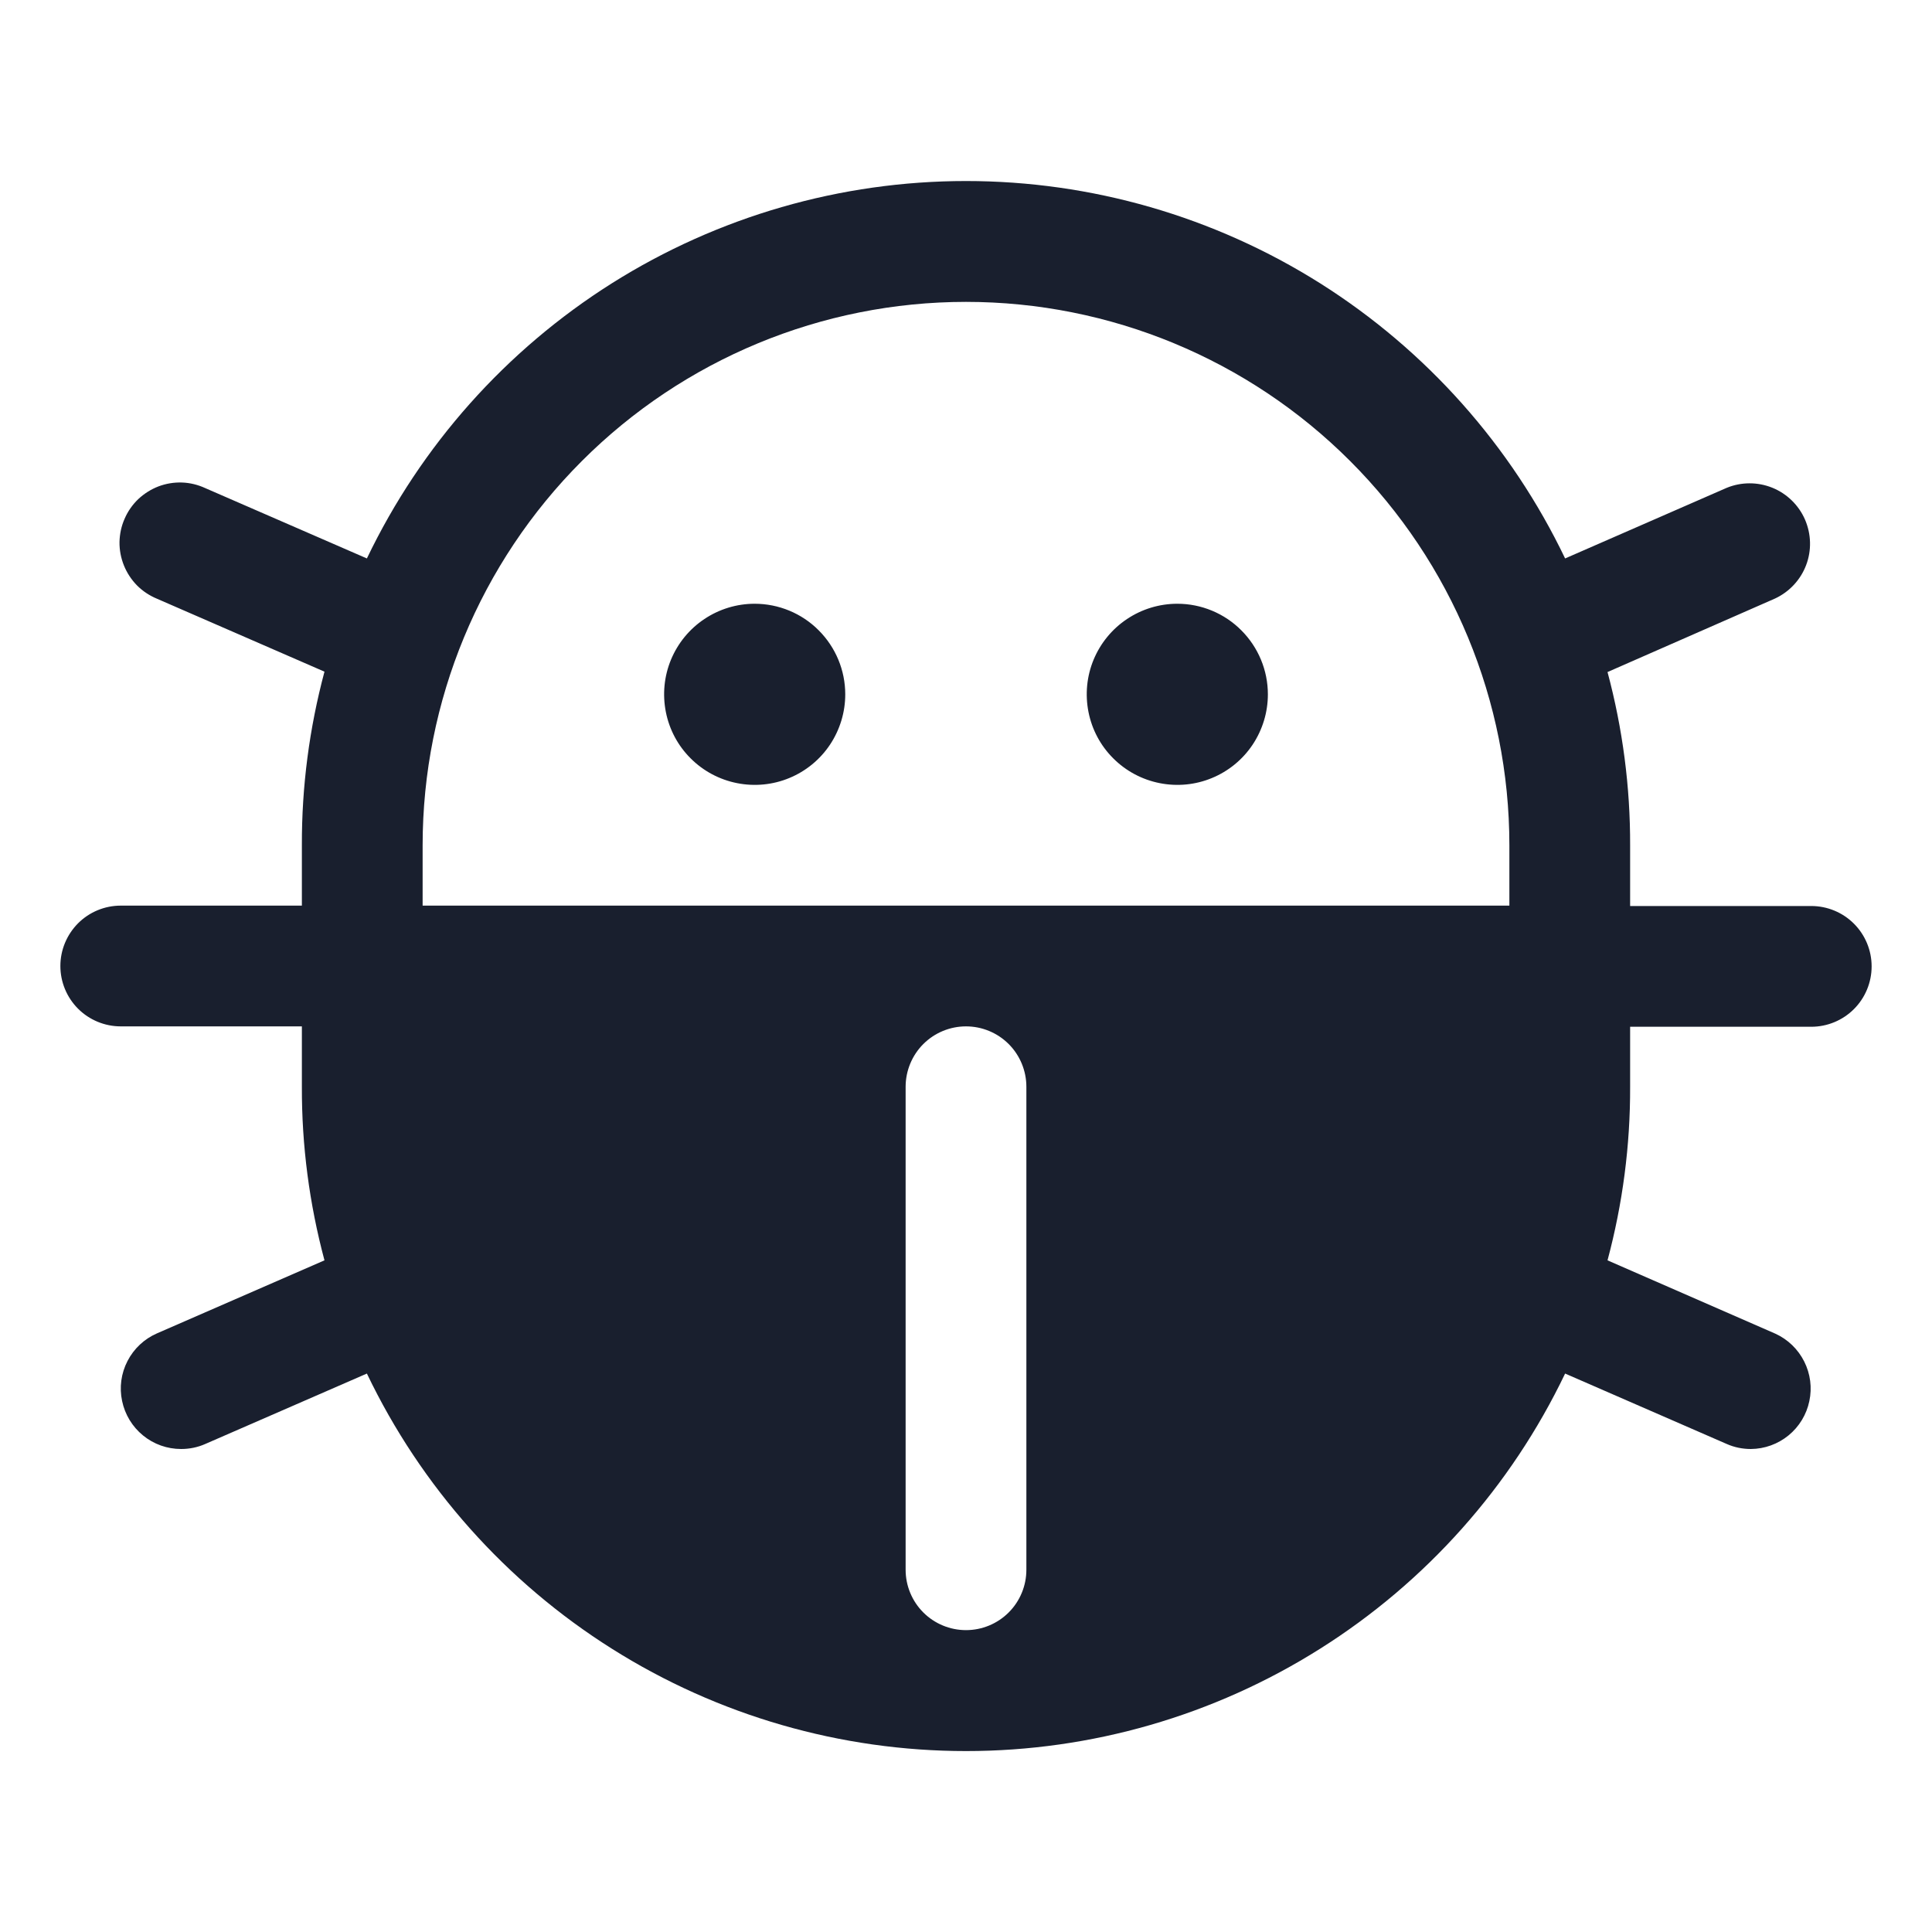<svg width="20" height="20" viewBox="0 0 20 20" fill="none" xmlns="http://www.w3.org/2000/svg">
<path d="M13.125 7.188C13.125 7.373 13.07 7.554 12.967 7.709C12.864 7.863 12.718 7.983 12.546 8.054C12.375 8.125 12.187 8.143 12.005 8.107C11.823 8.071 11.656 7.982 11.525 7.851C11.393 7.72 11.304 7.553 11.268 7.371C11.232 7.189 11.25 7 11.321 6.829C11.392 6.658 11.512 6.511 11.667 6.408C11.821 6.305 12.002 6.25 12.188 6.25C12.436 6.25 12.675 6.349 12.85 6.525C13.026 6.701 13.125 6.939 13.125 7.188ZM7.812 6.25C7.627 6.25 7.446 6.305 7.292 6.408C7.137 6.511 7.017 6.658 6.946 6.829C6.875 7 6.857 7.189 6.893 7.371C6.929 7.553 7.018 7.72 7.15 7.851C7.281 7.982 7.448 8.071 7.63 8.107C7.811 8.143 8 8.125 8.171 8.054C8.343 7.983 8.489 7.863 8.592 7.709C8.695 7.554 8.75 7.373 8.75 7.188C8.75 6.939 8.651 6.701 8.475 6.525C8.3 6.349 8.061 6.25 7.812 6.25ZM16.875 11.25C16.877 11.857 16.798 12.461 16.641 13.047L18.378 13.806C18.508 13.865 18.613 13.967 18.677 14.094C18.741 14.221 18.76 14.366 18.73 14.505C18.701 14.644 18.625 14.769 18.515 14.859C18.405 14.949 18.267 14.999 18.125 15C18.039 15 17.954 14.983 17.875 14.948L16.202 14.219C15.642 15.389 14.762 16.377 13.665 17.068C12.568 17.76 11.297 18.127 10 18.127C8.703 18.127 7.432 17.76 6.335 17.068C5.238 16.377 4.358 15.389 3.798 14.219L2.125 14.948C2.046 14.983 1.961 15 1.875 15C1.731 15 1.592 14.951 1.481 14.86C1.37 14.77 1.293 14.643 1.264 14.503C1.234 14.363 1.254 14.216 1.32 14.089C1.386 13.961 1.494 13.86 1.625 13.803L3.359 13.047C3.202 12.461 3.123 11.857 3.125 11.25V10.625H1.25C1.084 10.625 0.925 10.559 0.808 10.442C0.691 10.325 0.625 10.166 0.625 10C0.625 9.834 0.691 9.676 0.808 9.558C0.925 9.441 1.084 9.375 1.25 9.375H3.125V8.75C3.123 8.144 3.202 7.539 3.359 6.953L1.625 6.198C1.548 6.166 1.478 6.12 1.419 6.061C1.361 6.002 1.314 5.931 1.283 5.854C1.252 5.777 1.236 5.695 1.237 5.611C1.239 5.528 1.256 5.446 1.29 5.37C1.323 5.293 1.371 5.225 1.431 5.167C1.492 5.11 1.563 5.065 1.641 5.035C1.718 5.006 1.801 4.992 1.885 4.995C1.968 4.998 2.049 5.018 2.125 5.053L3.798 5.781C4.358 4.612 5.238 3.624 6.335 2.932C7.432 2.241 8.703 1.874 10 1.874C11.297 1.874 12.568 2.241 13.665 2.932C14.762 3.624 15.642 4.612 16.202 5.781L17.875 5.05C18.026 4.988 18.196 4.988 18.347 5.049C18.498 5.11 18.62 5.229 18.685 5.378C18.75 5.528 18.755 5.697 18.697 5.85C18.639 6.003 18.523 6.127 18.375 6.196L16.641 6.957C16.798 7.543 16.877 8.147 16.875 8.754V9.379H18.75C18.916 9.379 19.075 9.445 19.192 9.562C19.309 9.679 19.375 9.838 19.375 10.004C19.375 10.17 19.309 10.329 19.192 10.446C19.075 10.563 18.916 10.629 18.75 10.629H16.875V11.25ZM10.625 11.25C10.625 11.085 10.559 10.925 10.442 10.808C10.325 10.691 10.166 10.625 10 10.625C9.834 10.625 9.675 10.691 9.558 10.808C9.441 10.925 9.375 11.085 9.375 11.25V16.25C9.375 16.416 9.441 16.575 9.558 16.692C9.675 16.809 9.834 16.875 10 16.875C10.166 16.875 10.325 16.809 10.442 16.692C10.559 16.575 10.625 16.416 10.625 16.25V11.25ZM15.625 8.75C15.625 7.258 15.032 5.828 13.977 4.773C12.923 3.718 11.492 3.125 10 3.125C8.508 3.125 7.077 3.718 6.023 4.773C4.968 5.828 4.375 7.258 4.375 8.75V9.375H15.625V8.75Z" fill="#191F2E"/>
</svg>
